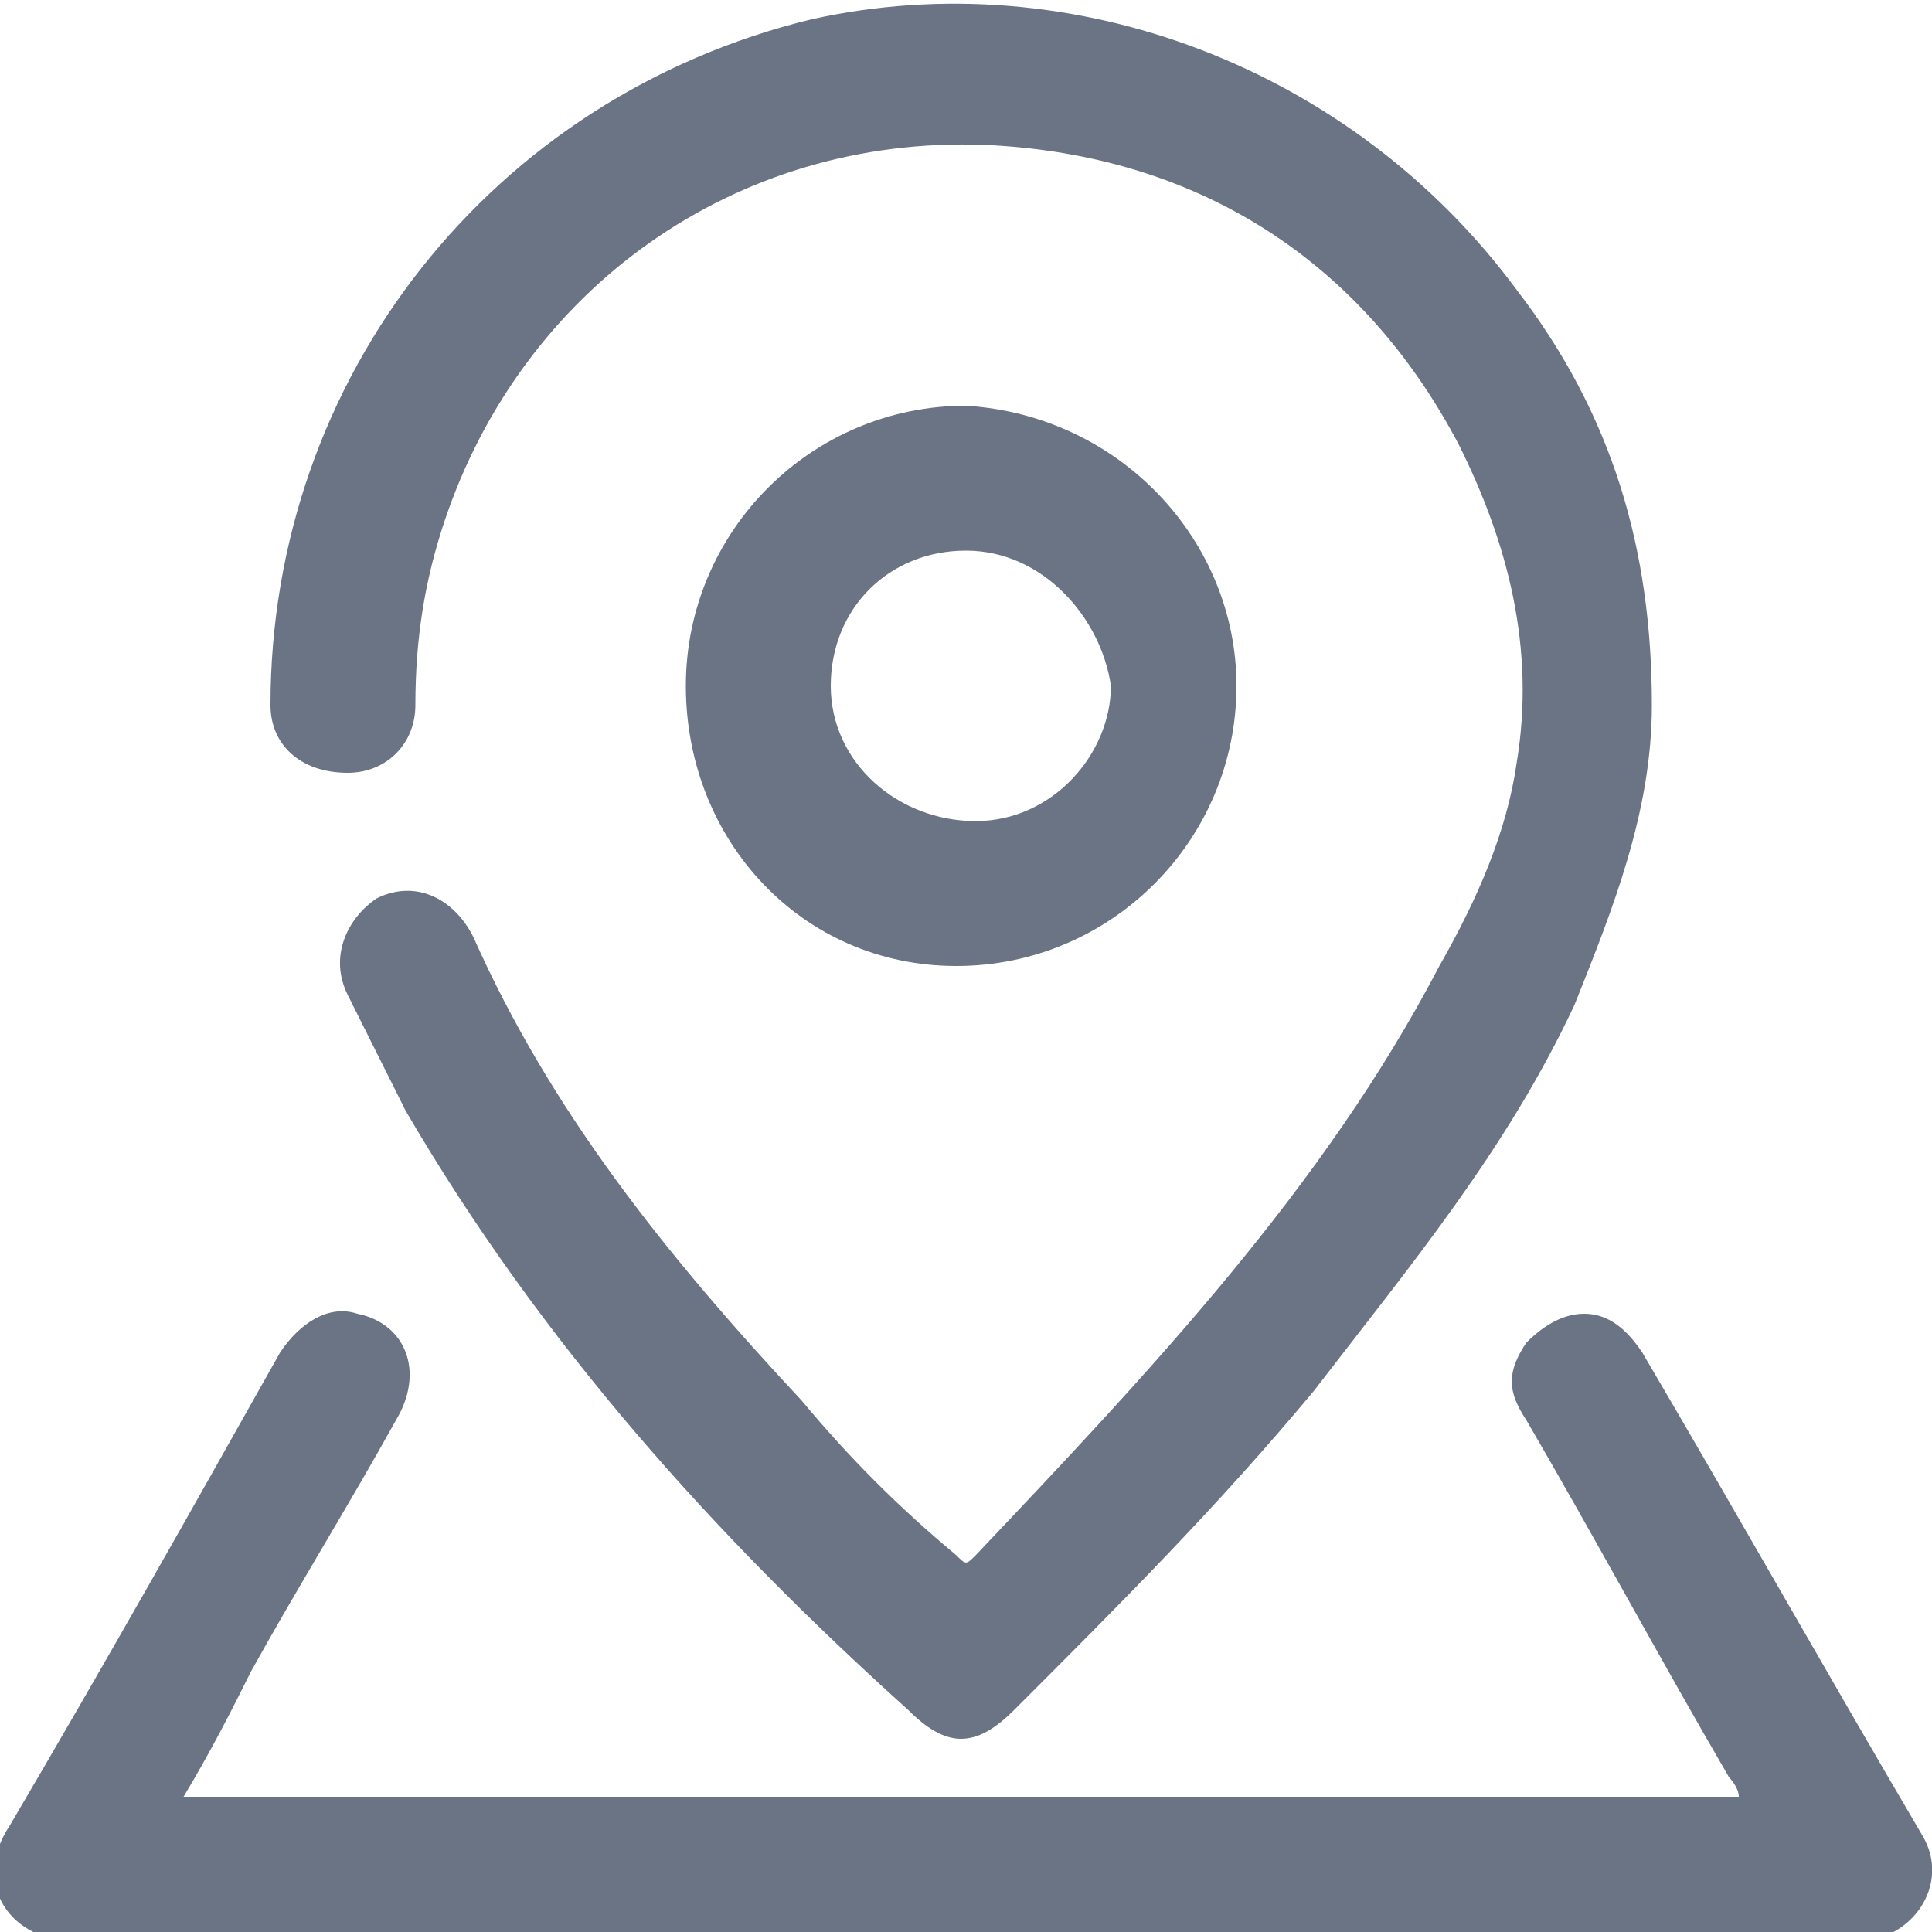 <?xml version="1.0" encoding="utf-8"?>
<!-- Generator: Adobe Illustrator 19.0.0, SVG Export Plug-In . SVG Version: 6.00 Build 0)  -->
<svg version="1.1" id="图层_1" xmlns="http://www.w3.org/2000/svg" xmlns:xlink="http://www.w3.org/1999/xlink" x="0px" y="0px"
	 viewBox="0 0 20 20" style="enable-background:new 0 0 20 20;" xml:space="preserve">
<style type="text/css">
	.st0{fill:#6B7484;}
</style>
<g id="XMLID_9_">
	<path id="XMLID_17_" class="st0" d="M17.1,7.3c0,1.1-0.4,2.1-0.8,3.1c-0.7,1.5-1.7,2.7-2.7,4c-1,1.2-2,2.2-3.1,3.3
		c-0.4,0.4-0.7,0.4-1.1,0c-2-1.8-3.8-3.8-5.2-6.2c-0.2-0.4-0.4-0.8-0.6-1.2c-0.2-0.4,0-0.8,0.3-1c0.4-0.2,0.8,0,1,0.4
		c0.8,1.8,2,3.3,3.4,4.8c0.5,0.6,1,1.1,1.6,1.6c0.1,0.1,0.1,0.1,0.2,0c1.8-1.9,3.6-3.8,4.8-6.1c0.4-0.7,0.7-1.4,0.8-2.1
		c0.2-1.2-0.1-2.3-0.6-3.3c-1-1.9-2.7-3-4.9-3.1C7.6,1.4,5.4,3,4.6,5.4C4.4,6,4.3,6.6,4.3,7.3C4.3,7.7,4,8,3.6,8
		C3.1,8,2.8,7.7,2.8,7.3c0-3.4,2.3-6.3,5.6-7.1c2.7-0.6,5.6,0.5,7.3,2.8C16.7,4.3,17.1,5.7,17.1,7.3L17.1,7.3z M17.1,7.3"/>
	<path id="XMLID_14_" class="st0" d="M1.9,18.6H18c0-0.1-0.1-0.2-0.1-0.2c-0.7-1.2-1.4-2.5-2.1-3.7c-0.2-0.3-0.2-0.5,0-0.8
		c0.2-0.2,0.4-0.3,0.6-0.3c0.2,0,0.4,0.1,0.6,0.4c1,1.7,1.9,3.3,2.9,5c0.3,0.5-0.1,1.1-0.7,1.1c-3.2,0-6.4,0-9.6,0
		c-2.9,0-5.9,0-8.8,0c-0.7,0-1.1-0.6-0.7-1.2C1.1,17.2,2,15.6,2.9,14c0.2-0.3,0.5-0.5,0.8-0.4c0.5,0.1,0.7,0.6,0.4,1.1
		c-0.5,0.9-1,1.7-1.5,2.6C2.4,17.7,2.2,18.1,1.9,18.6L1.9,18.6z M1.9,18.6"/>
	<path id="XMLID_10_" class="st0" d="M12.8,7.1c0,1.6-1.3,2.9-2.9,2.9c-1.6,0-2.8-1.3-2.8-2.9c0-1.6,1.3-2.9,2.9-2.9
		C11.6,4.3,12.8,5.6,12.8,7.1L12.8,7.1z M10,5.7c-0.8,0-1.4,0.6-1.4,1.4c0,0.8,0.7,1.4,1.5,1.4c0.8,0,1.4-0.7,1.4-1.4
		C11.4,6.4,10.8,5.7,10,5.7L10,5.7z M10,5.7"/>
</g>
</svg>
